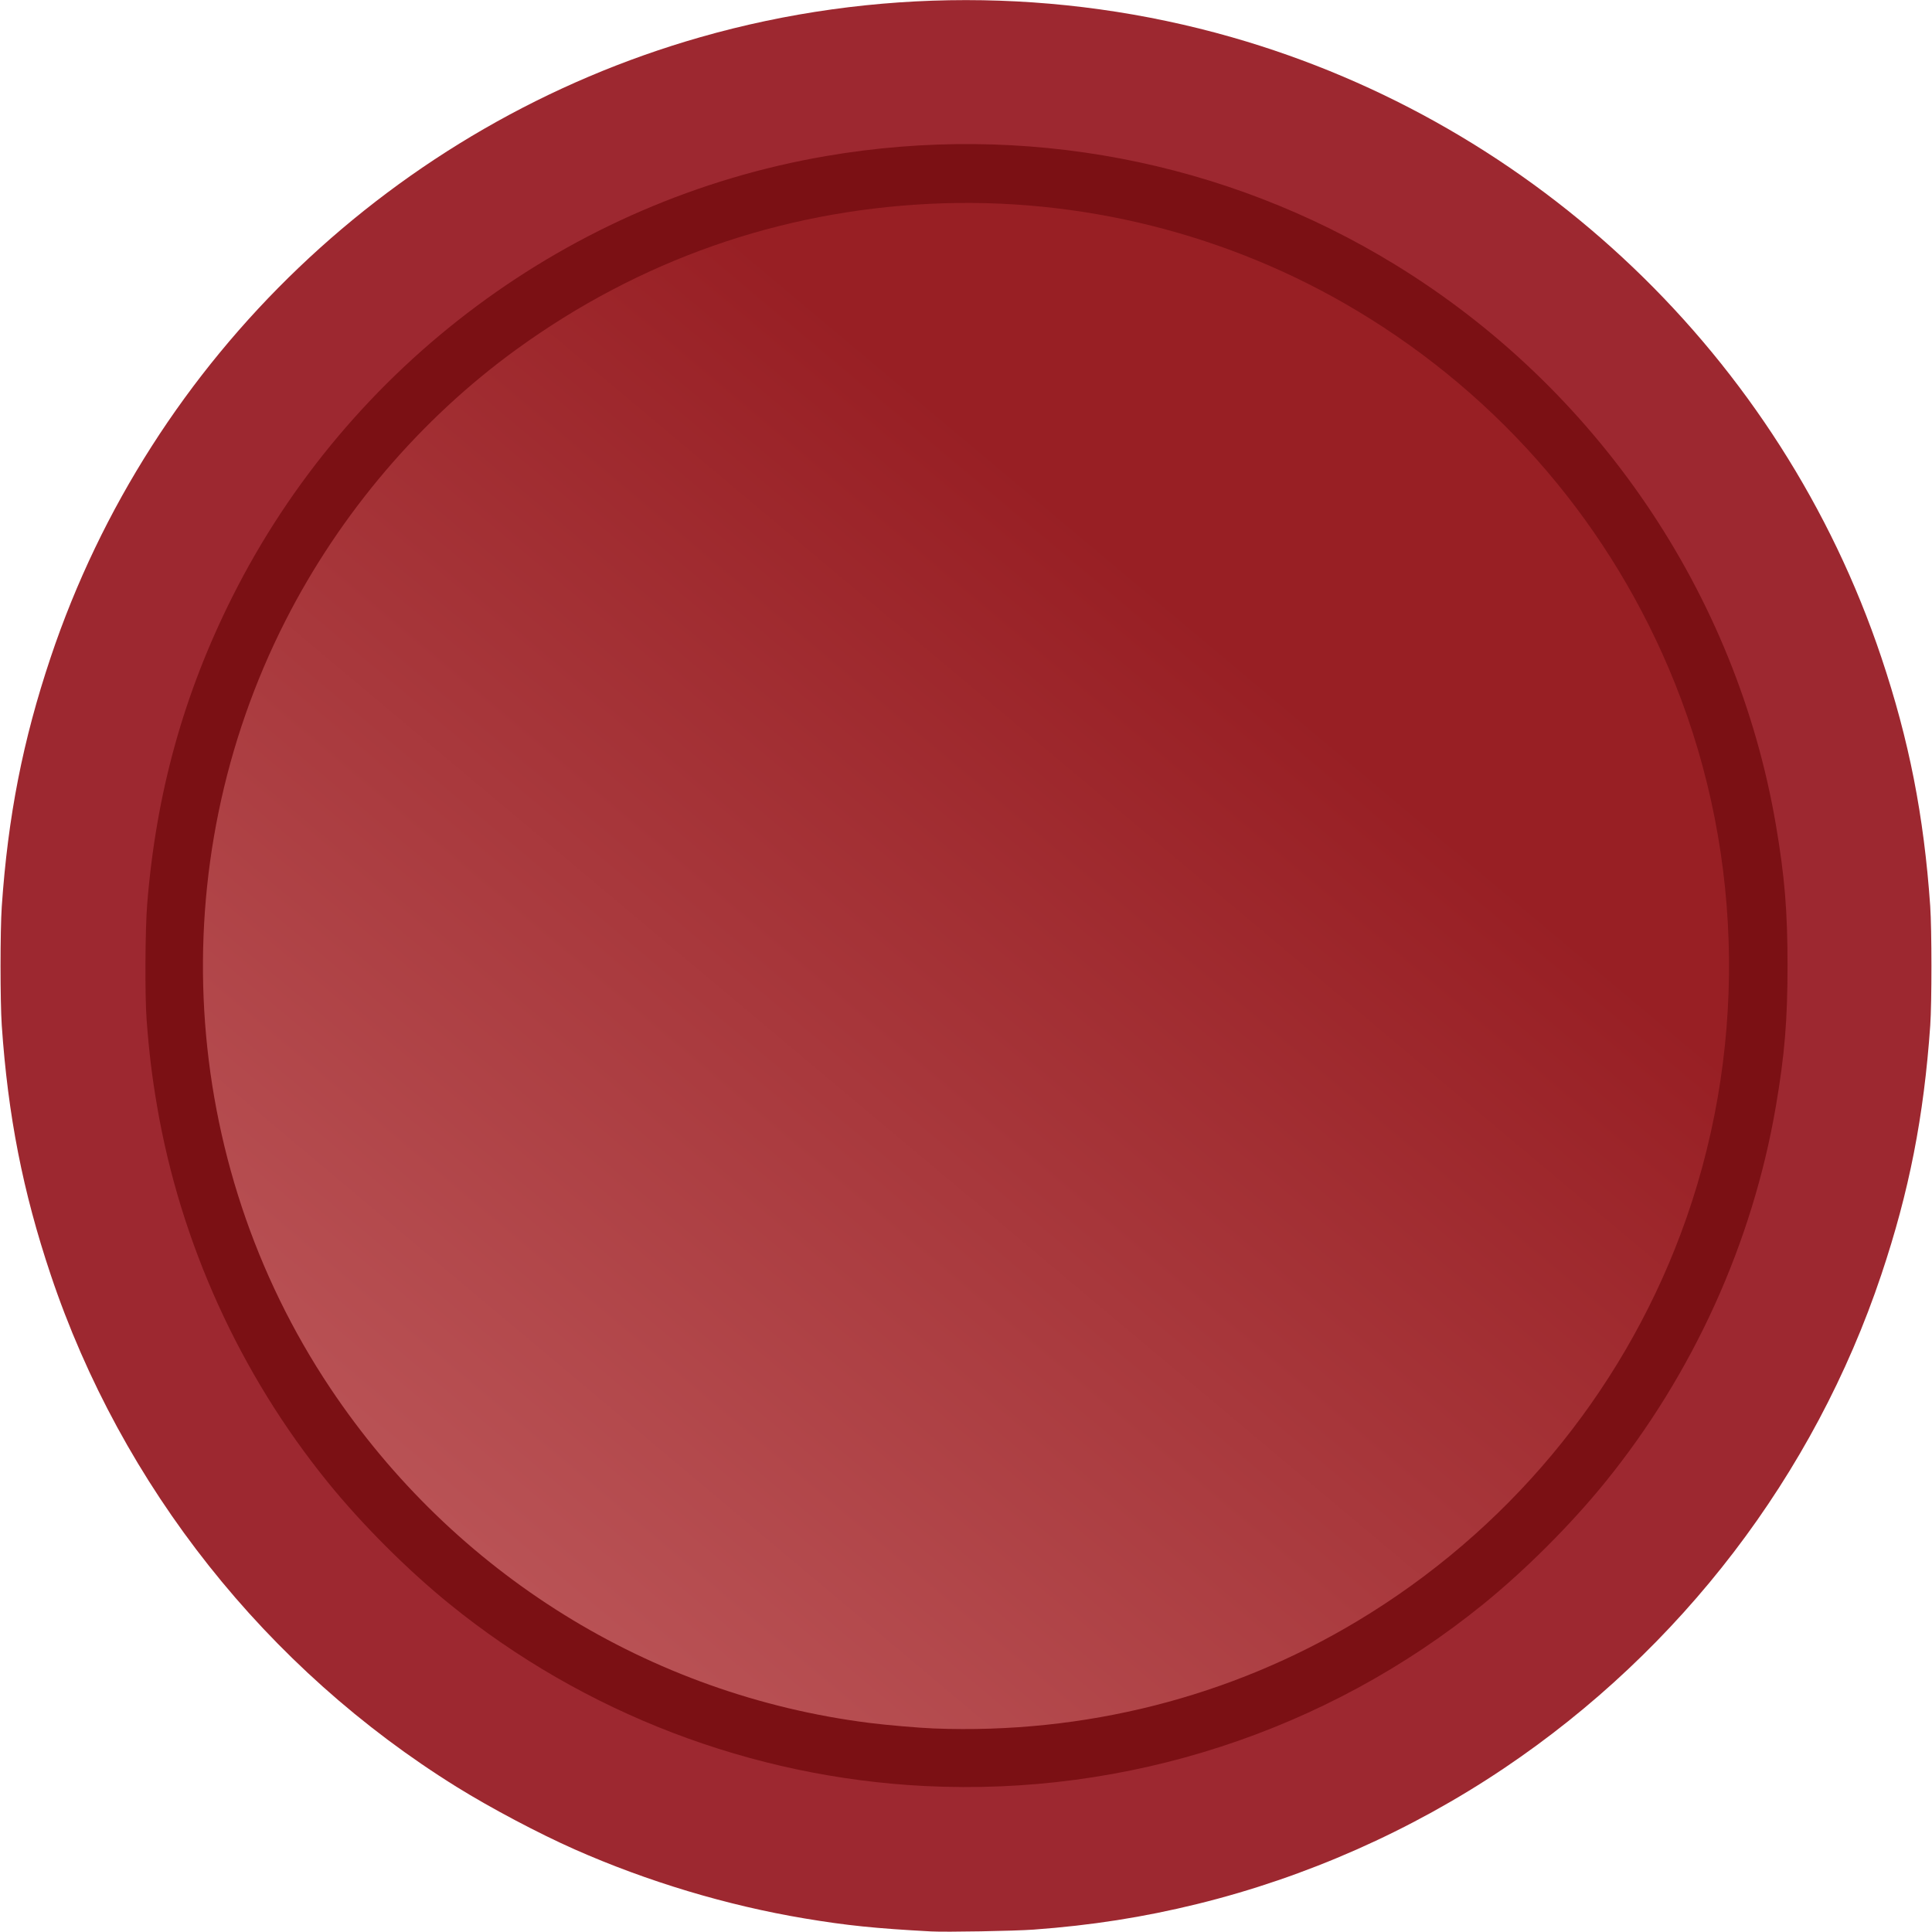 <?xml version="1.0" encoding="UTF-8" standalone="no"?>
<!-- Created with Inkscape (http://www.inkscape.org/) -->

<svg
   width="705.556mm"
   height="705.556mm"
   viewBox="0 0 705.556 705.556"
   version="1.1"
   id="svg1"
   xml:space="preserve"
   inkscape:version="1.4.2 (f4327f4, 2025-05-13)"
   sodipodi:docname="AnalogStick.svg"
   xmlns:inkscape="http://www.inkscape.org/namespaces/inkscape"
   xmlns:sodipodi="http://sodipodi.sourceforge.net/DTD/sodipodi-0.dtd"
   xmlns:xlink="http://www.w3.org/1999/xlink"
   xmlns="http://www.w3.org/2000/svg"
   xmlns:svg="http://www.w3.org/2000/svg"><sodipodi:namedview
     id="namedview1"
     pagecolor="#ffffff"
     bordercolor="#000000"
     borderopacity="0.25"
     inkscape:showpageshadow="2"
     inkscape:pageopacity="0.0"
     inkscape:pagecheckerboard="0"
     inkscape:deskcolor="#d1d1d1"
     inkscape:document-units="mm"
     inkscape:zoom="0.18151129"
     inkscape:cx="1829.0873"
     inkscape:cy="1347.0236"
     inkscape:window-width="1920"
     inkscape:window-height="1017"
     inkscape:window-x="-8"
     inkscape:window-y="418"
     inkscape:window-maximized="1"
     inkscape:current-layer="layer1" /><defs
     id="defs1"><linearGradient
       id="linearGradient3"
       inkscape:collect="always"><stop
         style="stop-color:#981f24;stop-opacity:1;"
         offset="0.229"
         id="stop3" /><stop
         style="stop-color:#b95255;stop-opacity:1;"
         offset="1"
         id="stop4" /></linearGradient><linearGradient
       inkscape:collect="always"
       xlink:href="#linearGradient3"
       id="linearGradient4"
       x1="284.149"
       y1="-65.032"
       x2="-74.084"
       y2="361.893"
       gradientUnits="userSpaceOnUse"
       spreadMethod="pad" /></defs><g
     inkscape:label="Layer 1"
     inkscape:groupmode="layer"
     id="layer1"
     transform="translate(247.738,204.347)"><path
       style="fill:#9d2830;fill-opacity:1"
       d="M 92.34,501.002 C 71.81,499.895 61.499,498.836 46.013,496.244 17.715,491.508 -11.321,482.781 -37.907,471.021 -50.922,465.264 -68.571,455.924 -80.874,448.282 -150.502,405.034 -203.351,338.372 -229.235,261.144 c -10.159,-30.31 -15.604,-58.063 -17.858,-91.017 -0.598,-8.749 -0.598,-34.642 0,-43.392 2.254,-32.954 7.699,-60.707 17.858,-91.017 36.685,-109.452 125.953,-194.678 237.218,-226.477 63.232,-18.071 130.882,-18.071 194.113,0 111.266,31.799 200.534,117.024 237.218,226.477 10.139,30.249 15.549,57.781 17.852,90.84 0.589,8.456 0.597,35.208 0.013,43.568 -2.328,33.322 -7.699,60.686 -17.865,91.017 -24.542,73.224 -73.143,136.812 -137.778,180.267 -33.96,22.832 -72.331,39.811 -112.007,49.564 -19.716,4.847 -38.705,7.819 -59.796,9.36 -7.014,0.512 -31.997,0.958 -37.394,0.667 z"
       id="path1"
       inkscape:label="Outer" /><path
       style="fill:#7b1014;fill-opacity:1"
       d="M 90.047,447.905 C 26.741,444.735 -34.301,421.382 -83.457,381.526 -98.95,368.964 -115.494,352.421 -128.055,336.928 c -32.093,-39.582 -53.812,-87.445 -62.325,-137.344 -1.876,-10.996 -2.892,-19.376 -3.808,-31.397 -0.663,-8.698 -0.55,-32.942 0.196,-42.267 3.24,-40.487 13.276,-76.737 31.076,-112.25 42.542,-84.874 123.533,-145.025 216.803,-161.018 72.237,-12.386 145.813,1.634 207.786,39.593 73.705,45.145 124.727,120.202 139.139,204.681 3.198,18.747 4.245,31.404 4.245,51.329 0,19.925 -1.047,32.583 -4.245,51.329 -8.514,49.905 -30.228,97.758 -62.325,137.344 -12.562,15.493 -29.105,32.036 -44.598,44.598 -57.224,46.397 -129.949,70.079 -203.843,66.379 z"
       id="path2"
       inkscape:label="Ring" /><path
       style="fill:url(#linearGradient4)"
       d="m 93.398,426.884 c -5.525,-0.213 -17.367,-1.233 -23.813,-2.053 -80.069,-10.176 -151.498,-54.562 -196.693,-122.225 -55.505,-83.098 -61.806,-190.965 -16.374,-280.293 19.92,-39.166 49.345,-73.705 84.479,-99.163 44.674,-32.371 95.867,-50.382 150.813,-53.059 54.713,-2.666 109.253,10.982 156.052,39.051 52.764,31.647 93.129,78.932 116.006,135.895 25.661,63.895 26.435,136.612 2.145,201.29 -22.16,59.003 -63.733,108.756 -118.15,141.394 -46.276,27.756 -99.599,41.275 -154.465,39.162 z"
       id="path3"
       inkscape:label="Inner" /></g></svg>
